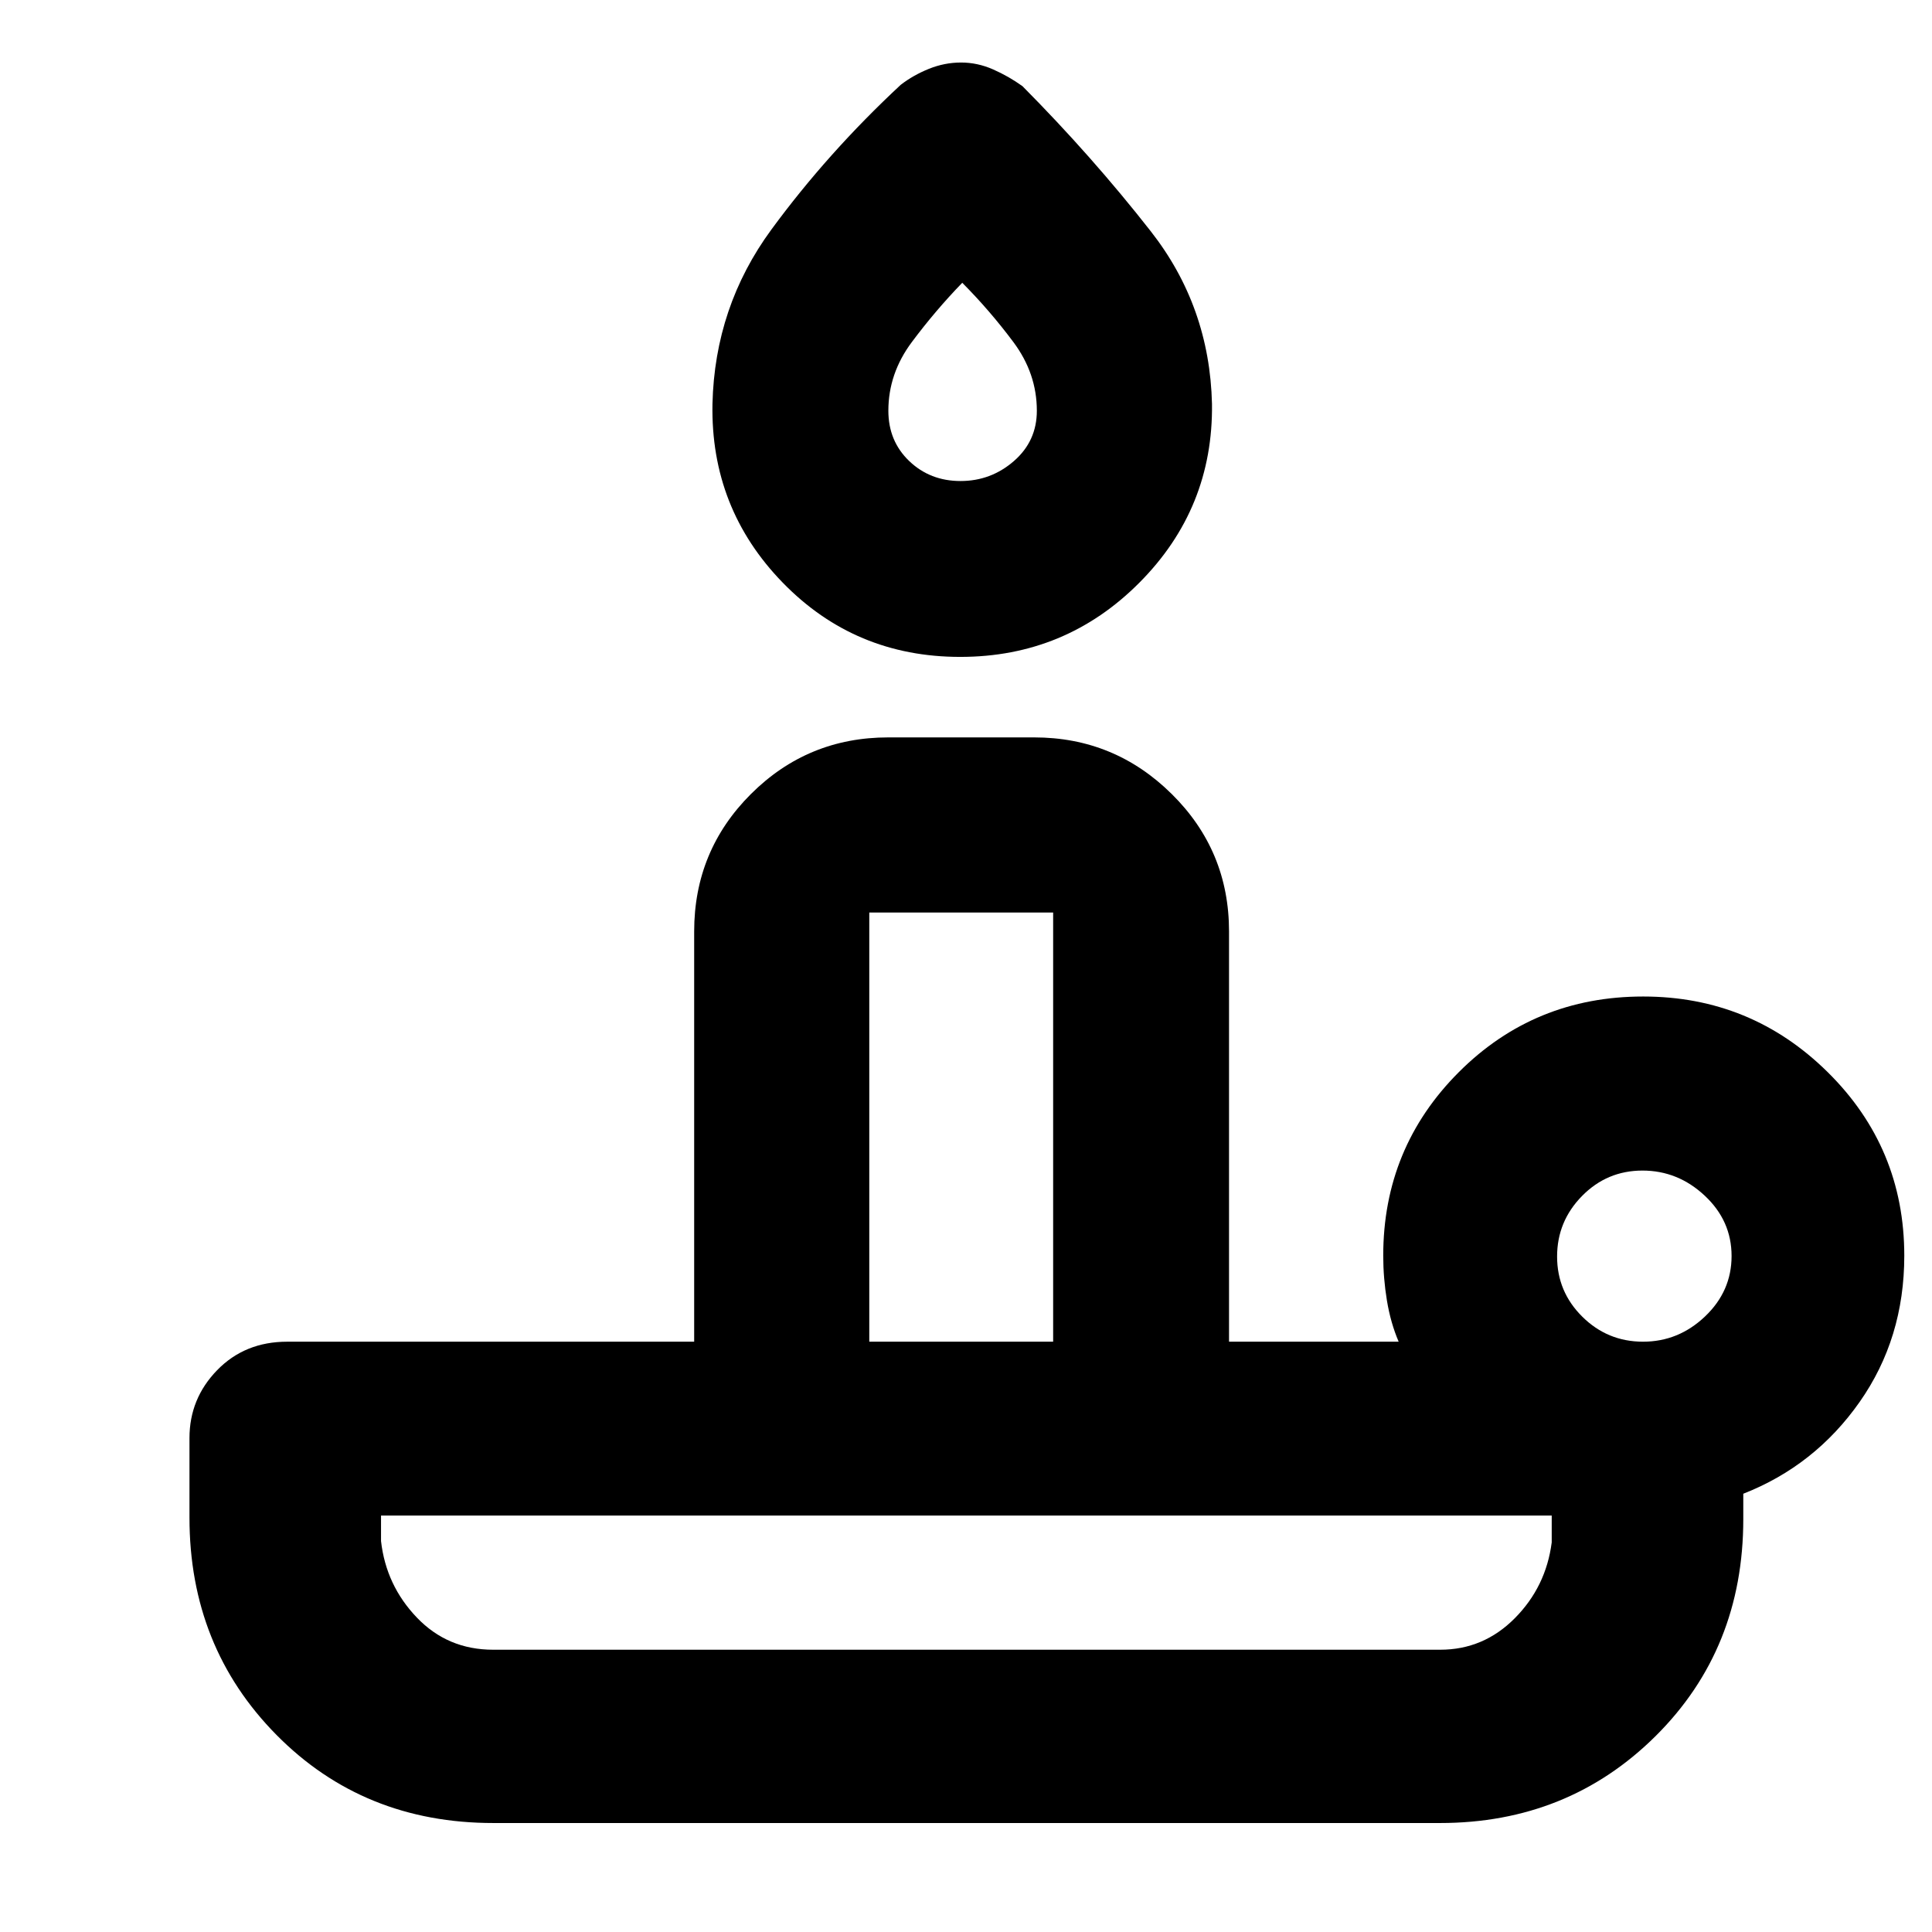 <svg xmlns="http://www.w3.org/2000/svg" height="40" viewBox="0 -960 960 960" width="40"><path d="M245.05-140.26h470.58q21.51 0 37.03-15.62 15.53-15.61 18.38-37.71v-13.34H189.33v12.67q2.48 22.01 17.79 38 15.3 16 37.93 16Zm232.09-493.33q-52.31 0-88.21-36.9-35.9-36.9-34.91-88.81 1.14-48.27 29.22-86.56 28.08-38.28 64.31-71.98 6.22-4.81 14.01-7.95 7.79-3.14 15.97-3.14t15.93 3.42q7.76 3.42 14.61 8.34 34.51 34.77 63.77 72.13 29.25 37.37 30.39 85.74.65 51.91-36.06 88.81-36.71 36.9-89.03 36.9Zm-45.2 340.27h91.36v-213.26h-91.36v213.26Zm45.34-427.66q15.11 0 26.52-9.92 11.4-9.92 11.4-25 0-18.52-11.68-34.16-11.69-15.65-25.38-29.43-13.35 13.78-25.03 29.43-11.69 15.64-11.69 34.16 0 15.08 10.37 25t25.49 9.92Zm339.14 427.66q17.61 0 30.8-12.54 13.19-12.55 13.19-30.05 0-17.49-13.33-29.96-13.33-12.48-30.94-12.48-17.62 0-30.02 12.61-12.41 12.62-12.41 30.11 0 17.5 12.55 29.91 12.54 12.4 30.16 12.4ZM715.48-54.15H245.19q-64.55 0-107.8-43.77-43.24-43.77-43.24-107.94v-39.57q0-19.6 13.75-33.74 13.76-14.15 34.8-14.15h202.23v-203.84q0-40.15 28.2-68.29 28.21-28.14 68.23-28.14h72.52q39.91 0 68.36 28.14 28.46 28.14 28.46 68.29v203.84h84.29q-4-9.33-5.84-20.48-1.83-11.15-1.83-22.27 0-53.6 37.56-91.19 37.56-37.58 91.6-37.58 53.64 0 91.69 37.58 38.06 37.59 38.06 91.19 0 41.13-22.22 72.74-22.21 31.62-57.78 45.56v12.58q0 64.55-43.54 107.8-43.55 43.24-107.21 43.24ZM480-140.26Zm-48.06-153.06h91.36-91.36Zm46.54-477.54Z"/></svg>